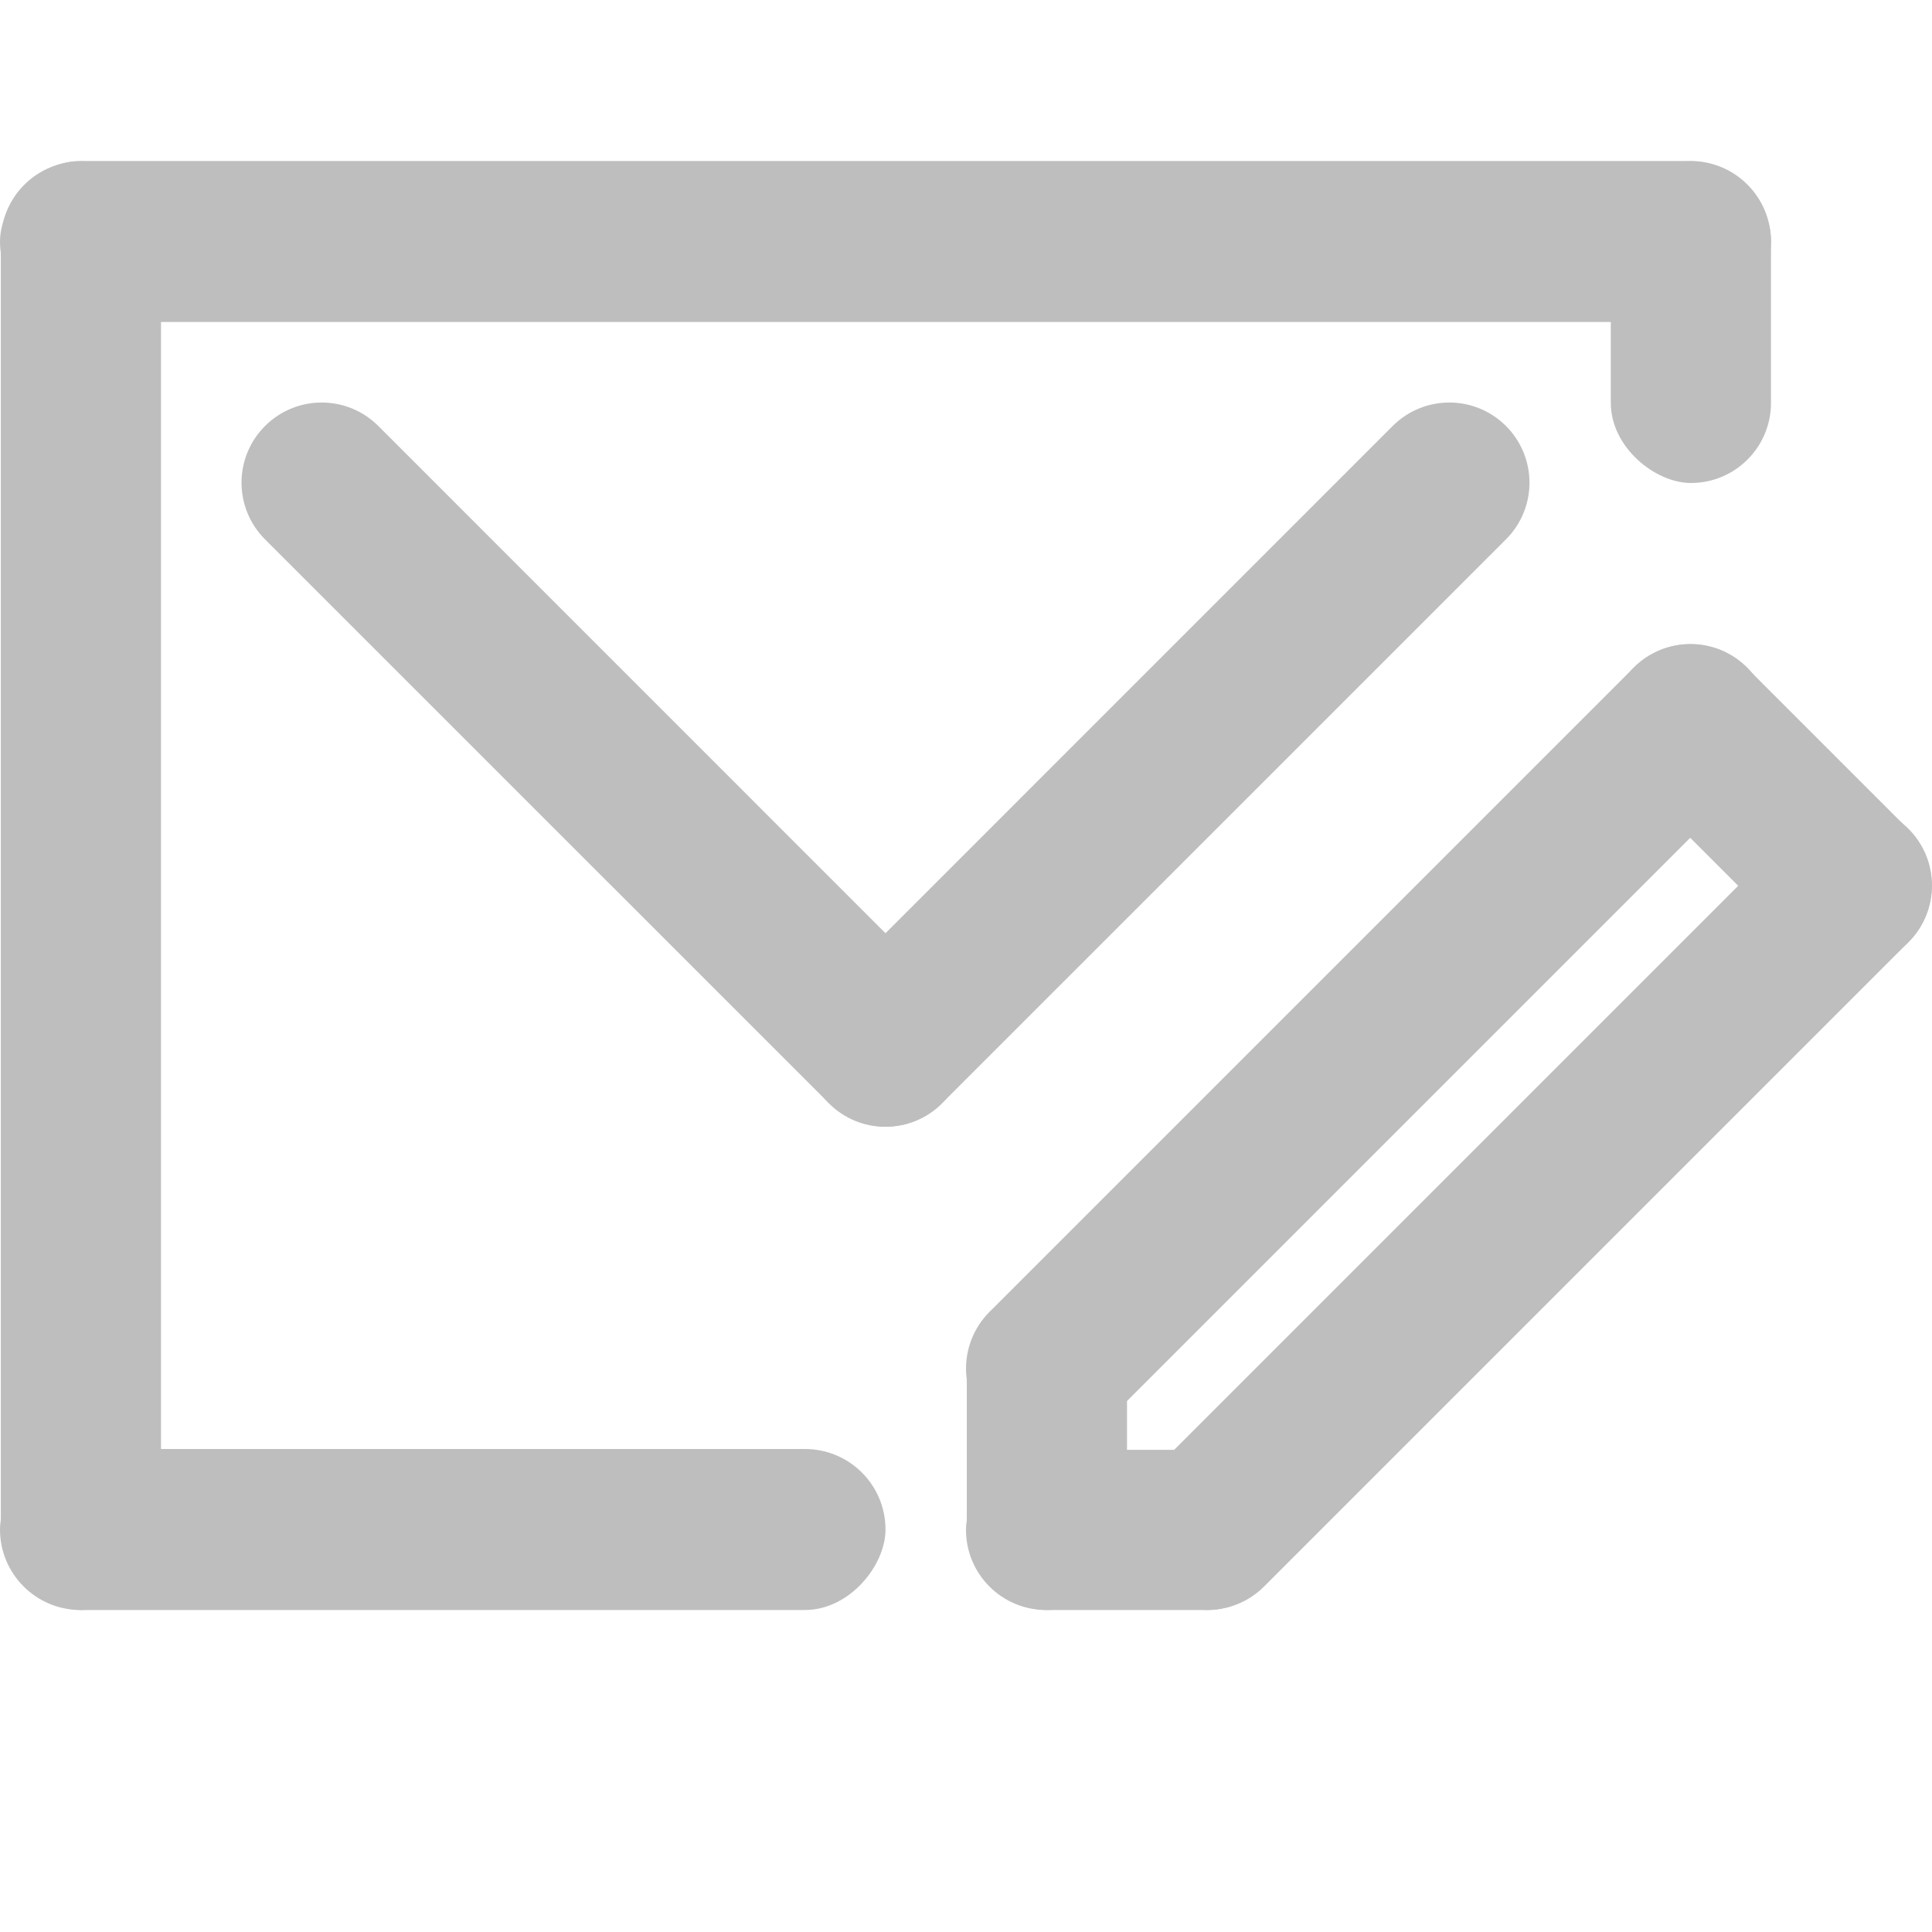 <?xml version="1.0" encoding="UTF-8" standalone="no"?>
<!-- Created with Inkscape (http://www.inkscape.org/) -->
<svg
   xmlns:svg="http://www.w3.org/2000/svg"
   xmlns="http://www.w3.org/2000/svg"
   version="1.0"
   width="24"
   height="24"
   id="svg7384">
  <defs
     id="defs7386" />
  <g
     transform="translate(616,-406)"
     id="layer3" />
  <g
     transform="translate(616,-406)"
     id="layer5" />
  <g
     transform="translate(616,-406)"
     id="layer7" />
  <g
     transform="translate(616,-406)"
     id="layer2" />
  <g
     transform="translate(616,-406)"
     id="layer8" />
  <g
     transform="translate(616,-1358.362)"
     id="layer1" />
  <g
     transform="translate(616,-406)"
     id="layer4" />
  <g
     transform="translate(616,-406)"
     id="layer9" />
  <g
     transform="translate(616,-406)"
     id="layer6">
    <rect
       width="22"
       height="2"
       rx="1"
       ry="1"
       x="594"
       y="408"
       transform="scale(-1,1)"
       id="rect6455"
       style="fill:#bebebe;fill-opacity:1;stroke:none;display:inline" />
    <rect
       width="17.996"
       height="1.99"
       rx="0.995"
       ry="0.995"
       x="408.004"
       y="-615.99"
       transform="matrix(0,1,1,0,0,0)"
       id="rect6457"
       style="fill:#bebebe;fill-opacity:1;stroke:none;display:inline" />
    <rect
       width="3.996"
       height="1.99"
       rx="0.995"
       ry="0.995"
       x="408.004"
       y="-595.99"
       transform="matrix(0,1,1,0,0,0)"
       id="rect6459"
       style="fill:#bebebe;fill-opacity:1;stroke:none;display:inline" />
    <rect
       width="11"
       height="2"
       rx="1"
       ry="1"
       x="605"
       y="424"
       transform="scale(-1,1)"
       id="rect6461"
       style="fill:#bebebe;fill-opacity:1;stroke:none;display:inline" />
    <path
       d="M -612.708,412.7 L -605.703,419.704 C -605.314,420.094 -604.686,420.094 -604.296,419.704 C -603.906,419.314 -603.906,418.687 -604.296,418.297 L -611.3,411.292 C -611.69,410.903 -612.318,410.903 -612.708,411.292 C -613.097,411.682 -613.097,412.31 -612.708,412.7 z"
       id="path6463"
       style="fill:#bebebe;fill-opacity:1;stroke:none;display:inline" />
    <path
       d="M -597.292,412.7 L -604.297,419.704 C -604.687,420.094 -605.314,420.094 -605.704,419.704 C -606.094,419.314 -606.094,418.687 -605.704,418.297 L -598.7,411.292 C -598.31,410.903 -597.682,410.903 -597.292,411.292 C -596.903,411.682 -596.903,412.31 -597.292,412.7 z"
       id="path6465"
       style="fill:#bebebe;fill-opacity:1;stroke:none;display:inline" />
    <rect
       width="4"
       height="1.99"
       rx="0.995"
       ry="0.995"
       x="422"
       y="-603.99"
       transform="matrix(0,1,1,0,0,0)"
       id="rect6491"
       style="fill:#bebebe;fill-opacity:1;stroke:none;display:inline" />
    <rect
       width="4"
       height="1.99"
       rx="0.995"
       ry="0.995"
       x="600"
       y="424.01"
       transform="scale(-1,1)"
       id="rect6493"
       style="fill:#bebebe;fill-opacity:1;stroke:none;display:inline" />
    <path
       d="M -594.296,415.7 L -602.3,423.704 C -602.69,424.094 -603.318,424.094 -603.708,423.704 C -604.097,423.314 -604.097,422.687 -603.708,422.297 L -595.703,414.292 C -595.313,413.903 -594.686,413.903 -594.296,414.292 C -593.906,414.682 -593.906,415.31 -594.296,415.7 z"
       id="path6495"
       style="fill:#bebebe;fill-opacity:1;stroke:none;display:inline" />
    <path
       d="M -592.292,417.703 L -600.297,425.708 C -600.687,426.097 -601.314,426.097 -601.704,425.708 C -602.094,425.318 -602.094,424.69 -601.704,424.3 L -593.7,416.296 C -593.31,415.906 -592.682,415.906 -592.292,416.296 C -591.903,416.686 -591.903,417.313 -592.292,417.703 z"
       id="path6497"
       style="fill:#bebebe;fill-opacity:1;stroke:none;display:inline" />
    <path
       d="M -595.708,415.703 L -593.703,417.708 C -593.313,418.097 -592.686,418.097 -592.296,417.708 C -591.906,417.318 -591.906,416.69 -592.296,416.3 L -594.3,414.296 C -594.69,413.906 -595.318,413.906 -595.708,414.296 C -596.097,414.686 -596.097,415.313 -595.708,415.703 z"
       id="path6499"
       style="fill:#bebebe;fill-opacity:1;stroke:none;display:inline" />
    <rect
       width="24"
       height="24"
       x="-616"
       y="406"
       id="rect7183"
       style="opacity:0;fill:#3e42ac;fill-opacity:1;stroke:none;stroke-width:2;stroke-linecap:round;stroke-miterlimit:4;stroke-dasharray:none;stroke-opacity:1;display:inline" />
  </g>
</svg>
